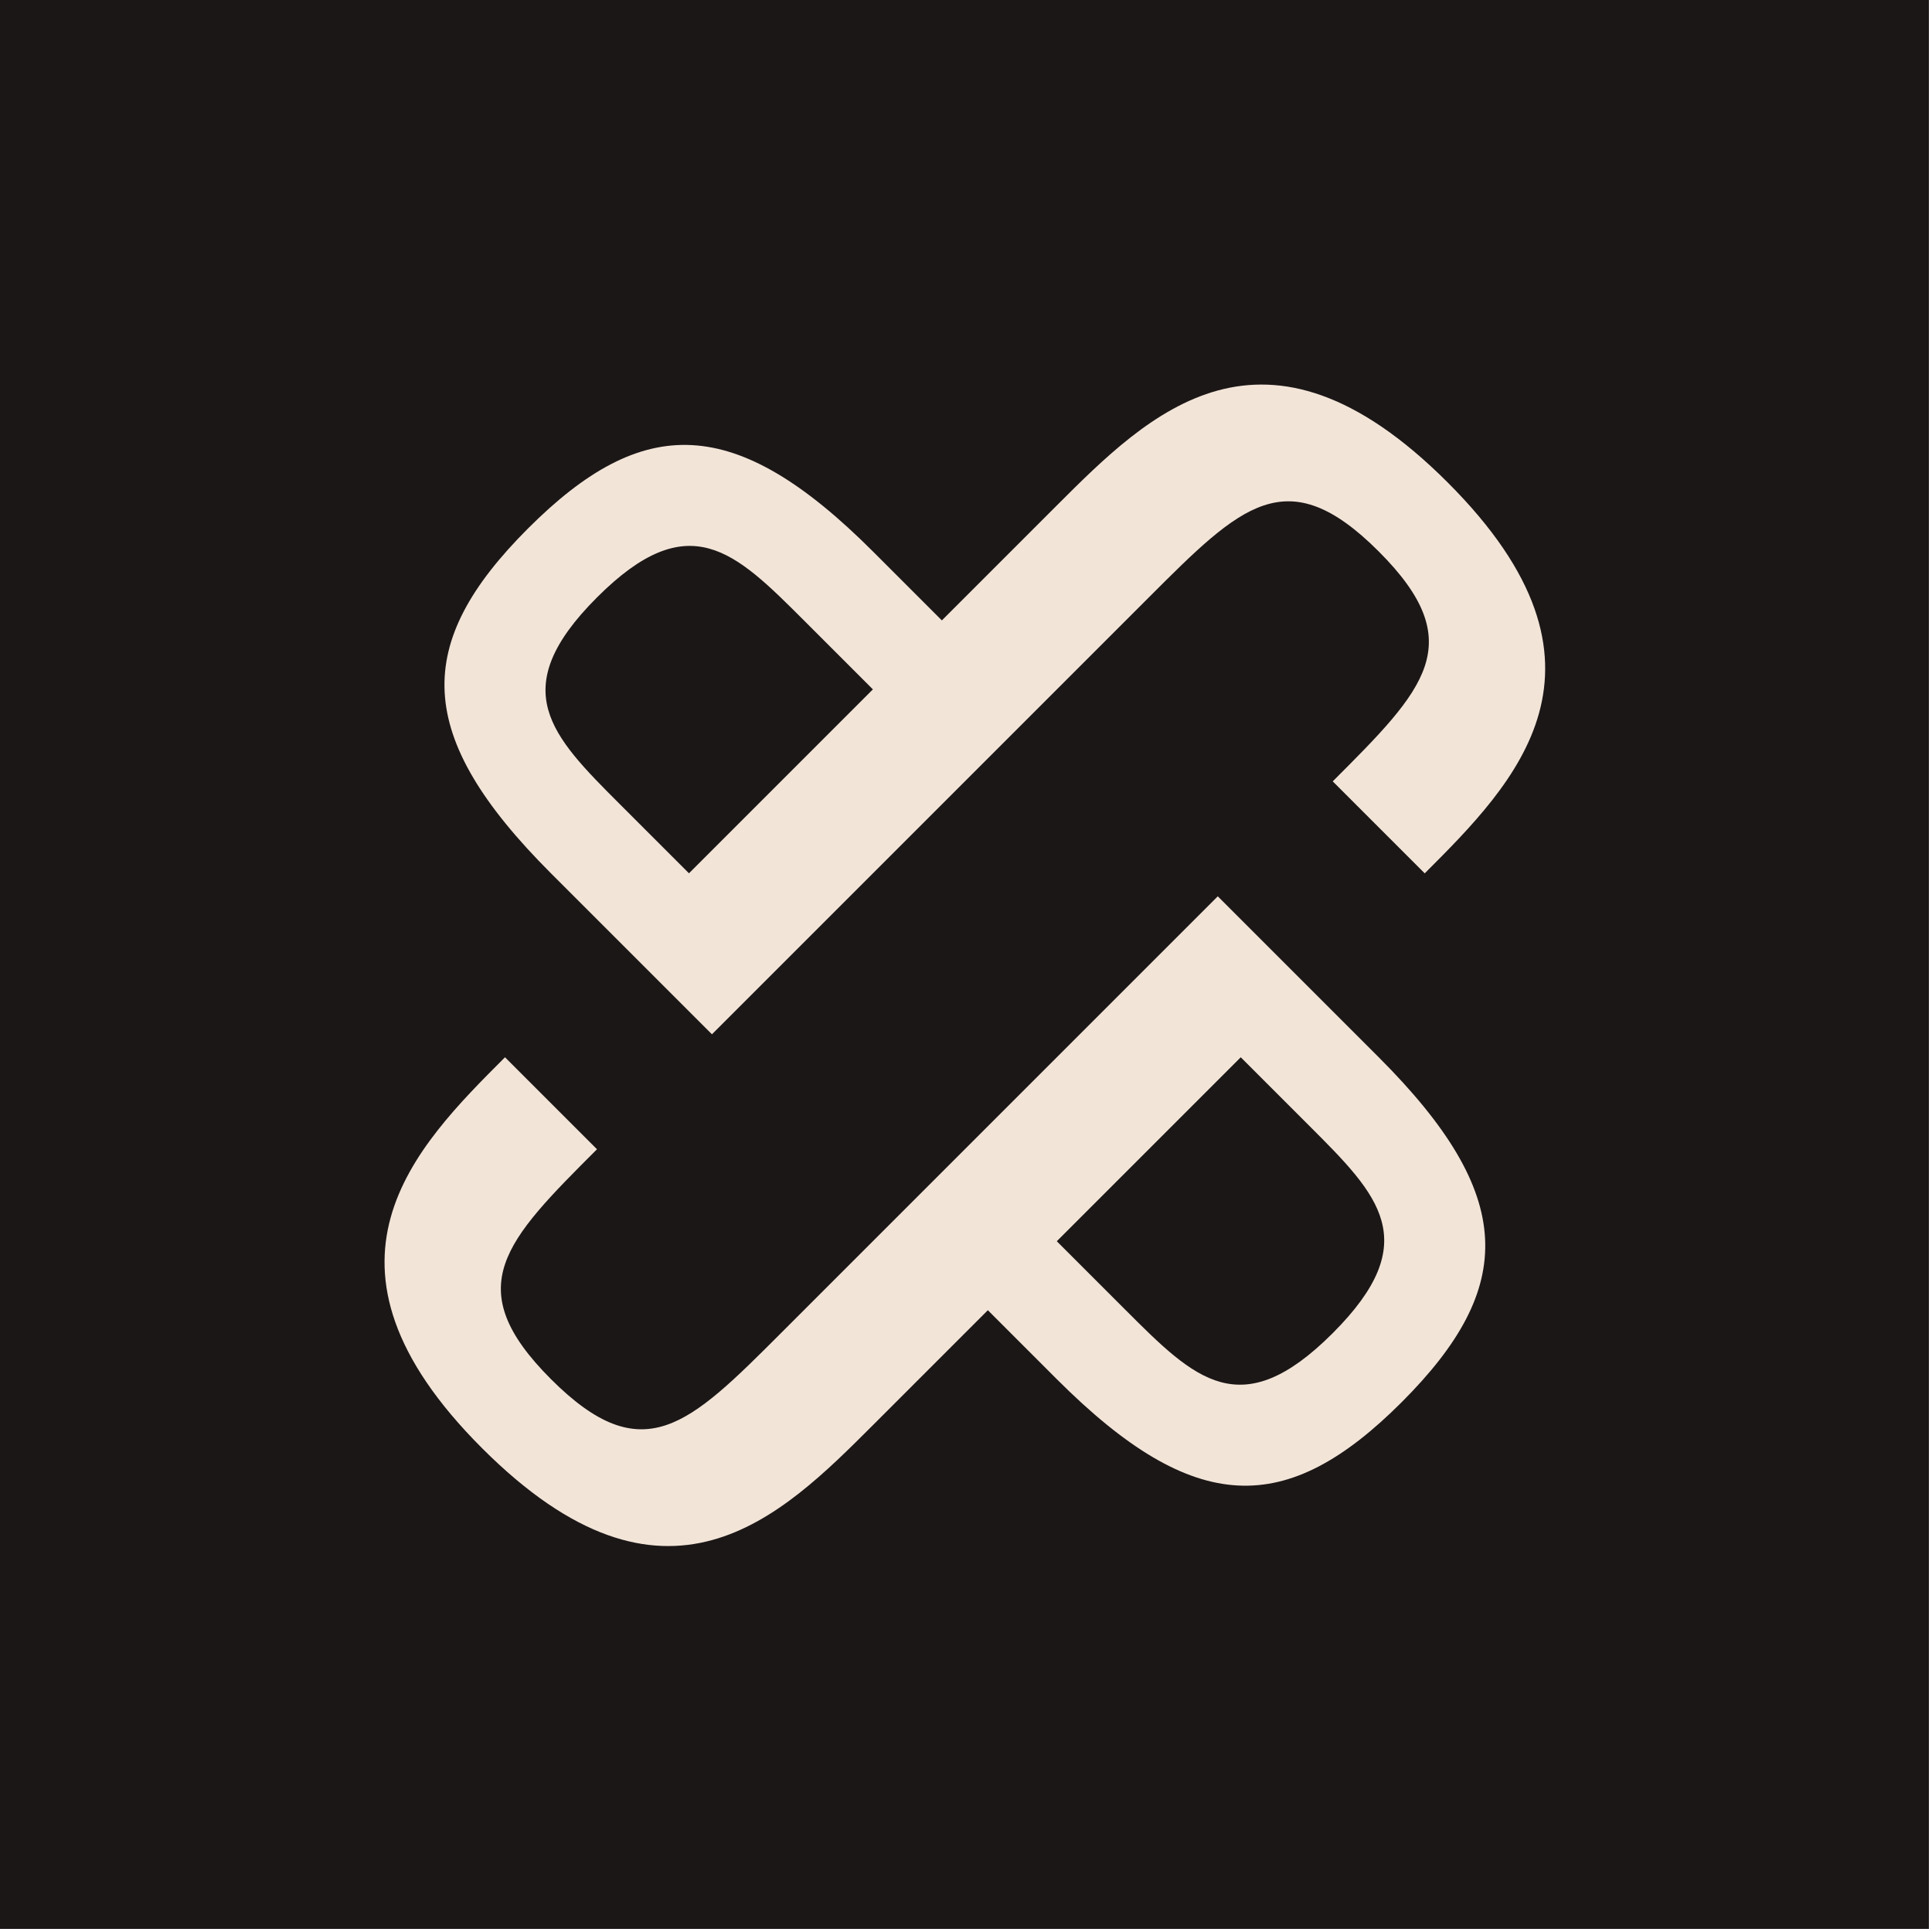 <?xml version="1.0" encoding="UTF-8" standalone="no"?>
<svg
   id="Layer_2"
   viewBox="0 0 100 100"
   version="1.1"
   width="100"
   height="100"
   xmlns="http://www.w3.org/2000/svg"
   xmlns:svg="http://www.w3.org/2000/svg"
   xmlns:rdf="http://www.w3.org/1999/02/22-rdf-syntax-ns#"
   xmlns:cc="http://creativecommons.org/ns#"
   xmlns:dc="http://purl.org/dc/elements/1.1/">
  <title
     id="title1">Jacob Perez</title>
  <defs
     id="defs1">
    <style
       id="style1">.cls-1{fill:#f2e5d8;}.cls-2{fill:#221d1d;}</style>
  </defs>
  <g
     id="Background"
     transform="scale(0.195)"
     style="fill:#1c1717;fill-opacity:1;stroke-width:5.12">
    <rect
       class="cls-2"
       width="512"
       height="512"
       id="rect1"
       style="fill:#1c1717;fill-opacity:1;stroke-width:5.12"
       x="0"
       y="0" />
  </g>
  <g
     id="Illustrations"
     transform="matrix(-0.187,0,0,-0.187,97.812,97.837)"
     style="stroke:none;stroke-width:5.354;stroke-dasharray:none">
    <g
       id="g2"
       style="stroke:none;stroke-width:5.354;stroke-dasharray:none">
      <path
         class="cls-1"
         d="M 370.55,281.46 326,236.91 c -0.26,0.26 -120.92,120.92 -120.92,120.92 -25.46,25.46 -38.18,38.18 -63.64,12.73 -25.46,-25.46 -12.73,-38.18 12.73,-63.64 l -25.46,-25.46 c -25,25 -57.28,57.28 -6.36,108.19 50.92,50.91 82.73,19.09 108.19,-6.36 l 31.82,-31.82 19.09,19.09 c 38.18,38.18 63.64,38.18 95.46,6.36 31.82,-31.82 31.82,-57.28 -6.36,-95.46 z m -12.73,76.37 c -25.46,25.46 -38.18,12.73 -57.28,-6.36 l -19.09,-19.09 50.91,-50.91 19.09,19.09 c 19.09,19.09 31.82,31.82 6.36,57.28 z"
         id="path1"
         style="stroke:none;stroke-width:5.354;stroke-dasharray:none" />
      <path
         class="cls-1"
         d="m 389.64,122.36 c -50.91,-50.91 -82.73,-19.09 -108.19,6.36 l -31.82,31.82 -19.09,-19.09 c -38.18,-38.18 -63.64,-38.18 -95.46,-6.36 -31.82,31.82 -31.82,57.28 6.36,95.46 l 44.55,44.55 c 0.26,-0.26 120.92,-120.92 120.92,-120.92 25.46,-25.46 38.18,-38.18 63.64,-12.73 25.46,25.46 12.73,38.18 -12.73,63.64 l 25.46,25.46 c 25,-25 57.28,-57.28 6.36,-108.19 z M 179.63,230.55 160.54,211.46 c -19.09,-19.09 -31.82,-31.82 -6.36,-57.28 25.46,-25.46 38.18,-12.73 57.28,6.36 l 19.09,19.09 -50.91,50.91 z"
         id="path2"
         style="stroke:none;stroke-width:5.354;stroke-dasharray:none" />
    </g>
  </g>
</svg>
